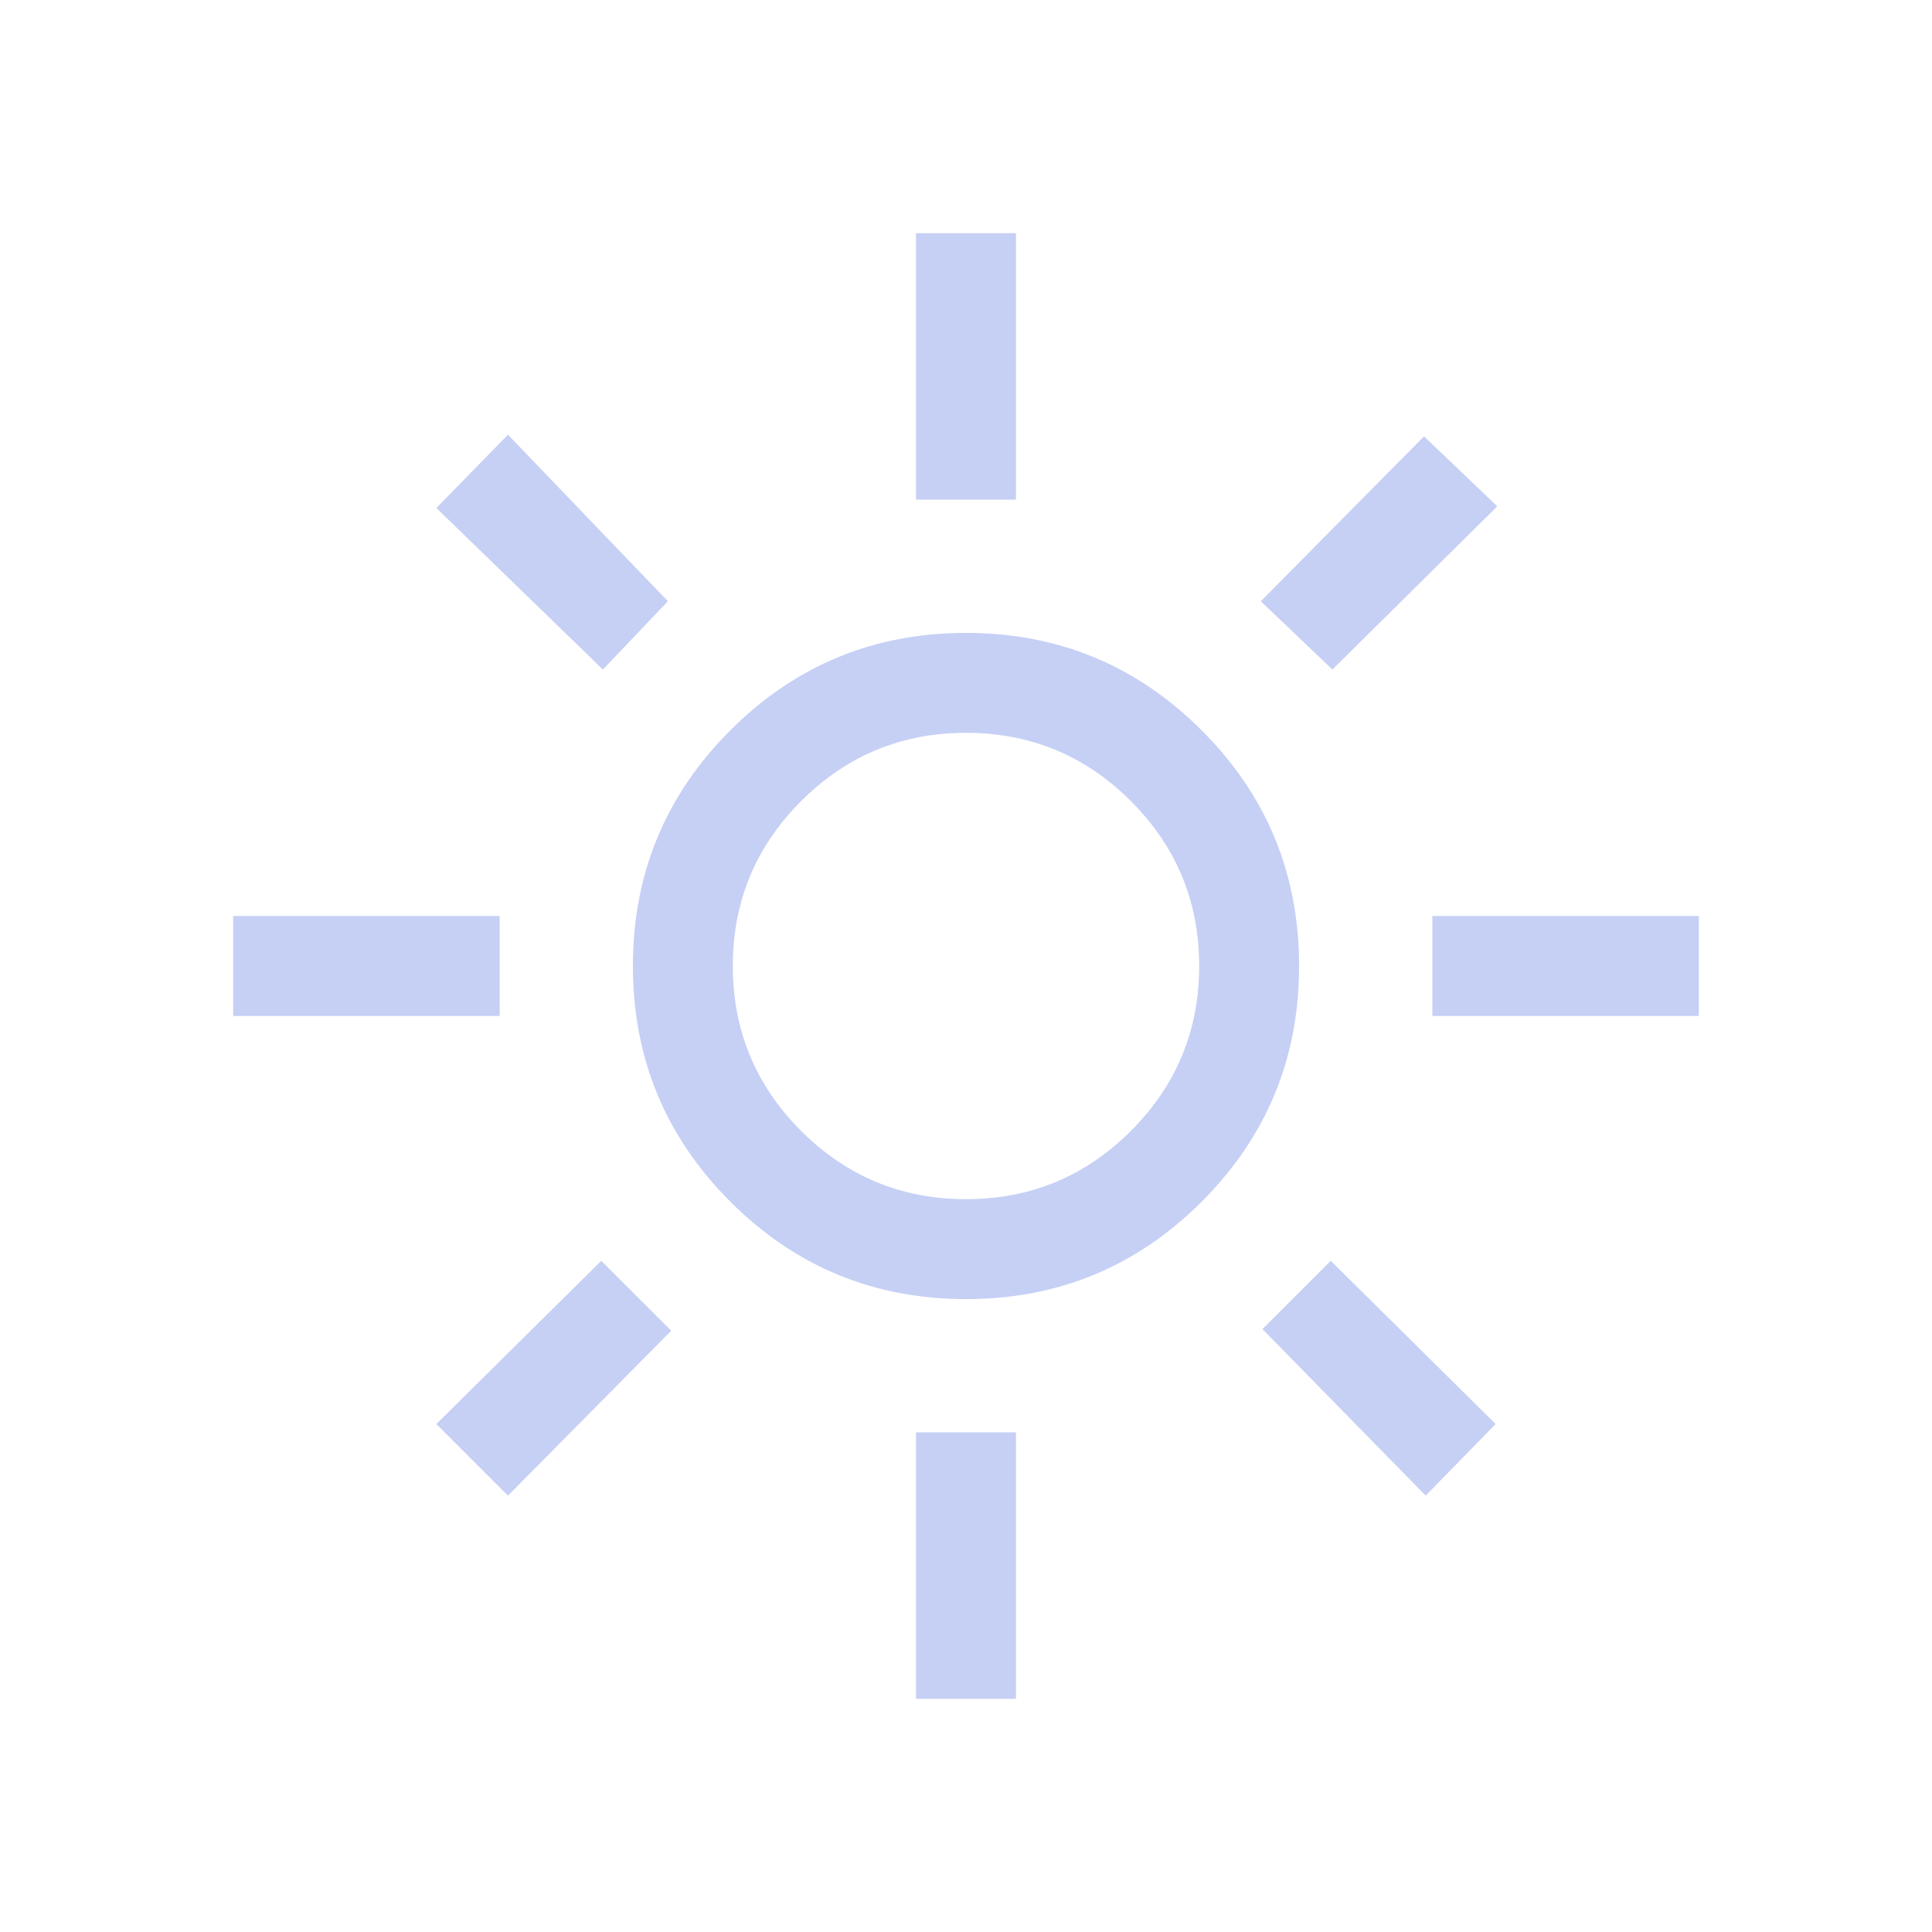 <svg xmlns="http://www.w3.org/2000/svg" height="48px" viewBox="-100 -1060 1160 1160" width="48px" fill="#c6d0f5"><path d="M480-340q58 0 99-41t41-99q0-58-41-99t-99-41q-58 0-99 41t-41 99q0 58 41 99t99 41Zm0 60q-83 0-141.5-58.5T280-480q0-83 58.5-141.5T480-680q83 0 141.5 58.5T680-480q0 83-58.5 141.5T480-280ZM200-450H40v-60h160v60Zm720 0H760v-60h160v60ZM450-760v-160h60v160h-60Zm0 720v-160h60v160h-60ZM262-658l-100-97 43-44 96 100-39 41Zm494 496-98-100 41-41 99 98-42 43Zm-99-537 98-99 44 42-99 98-43-41ZM162-205l99-98 42 42-98 99-43-43Zm318-275Z"/></svg>